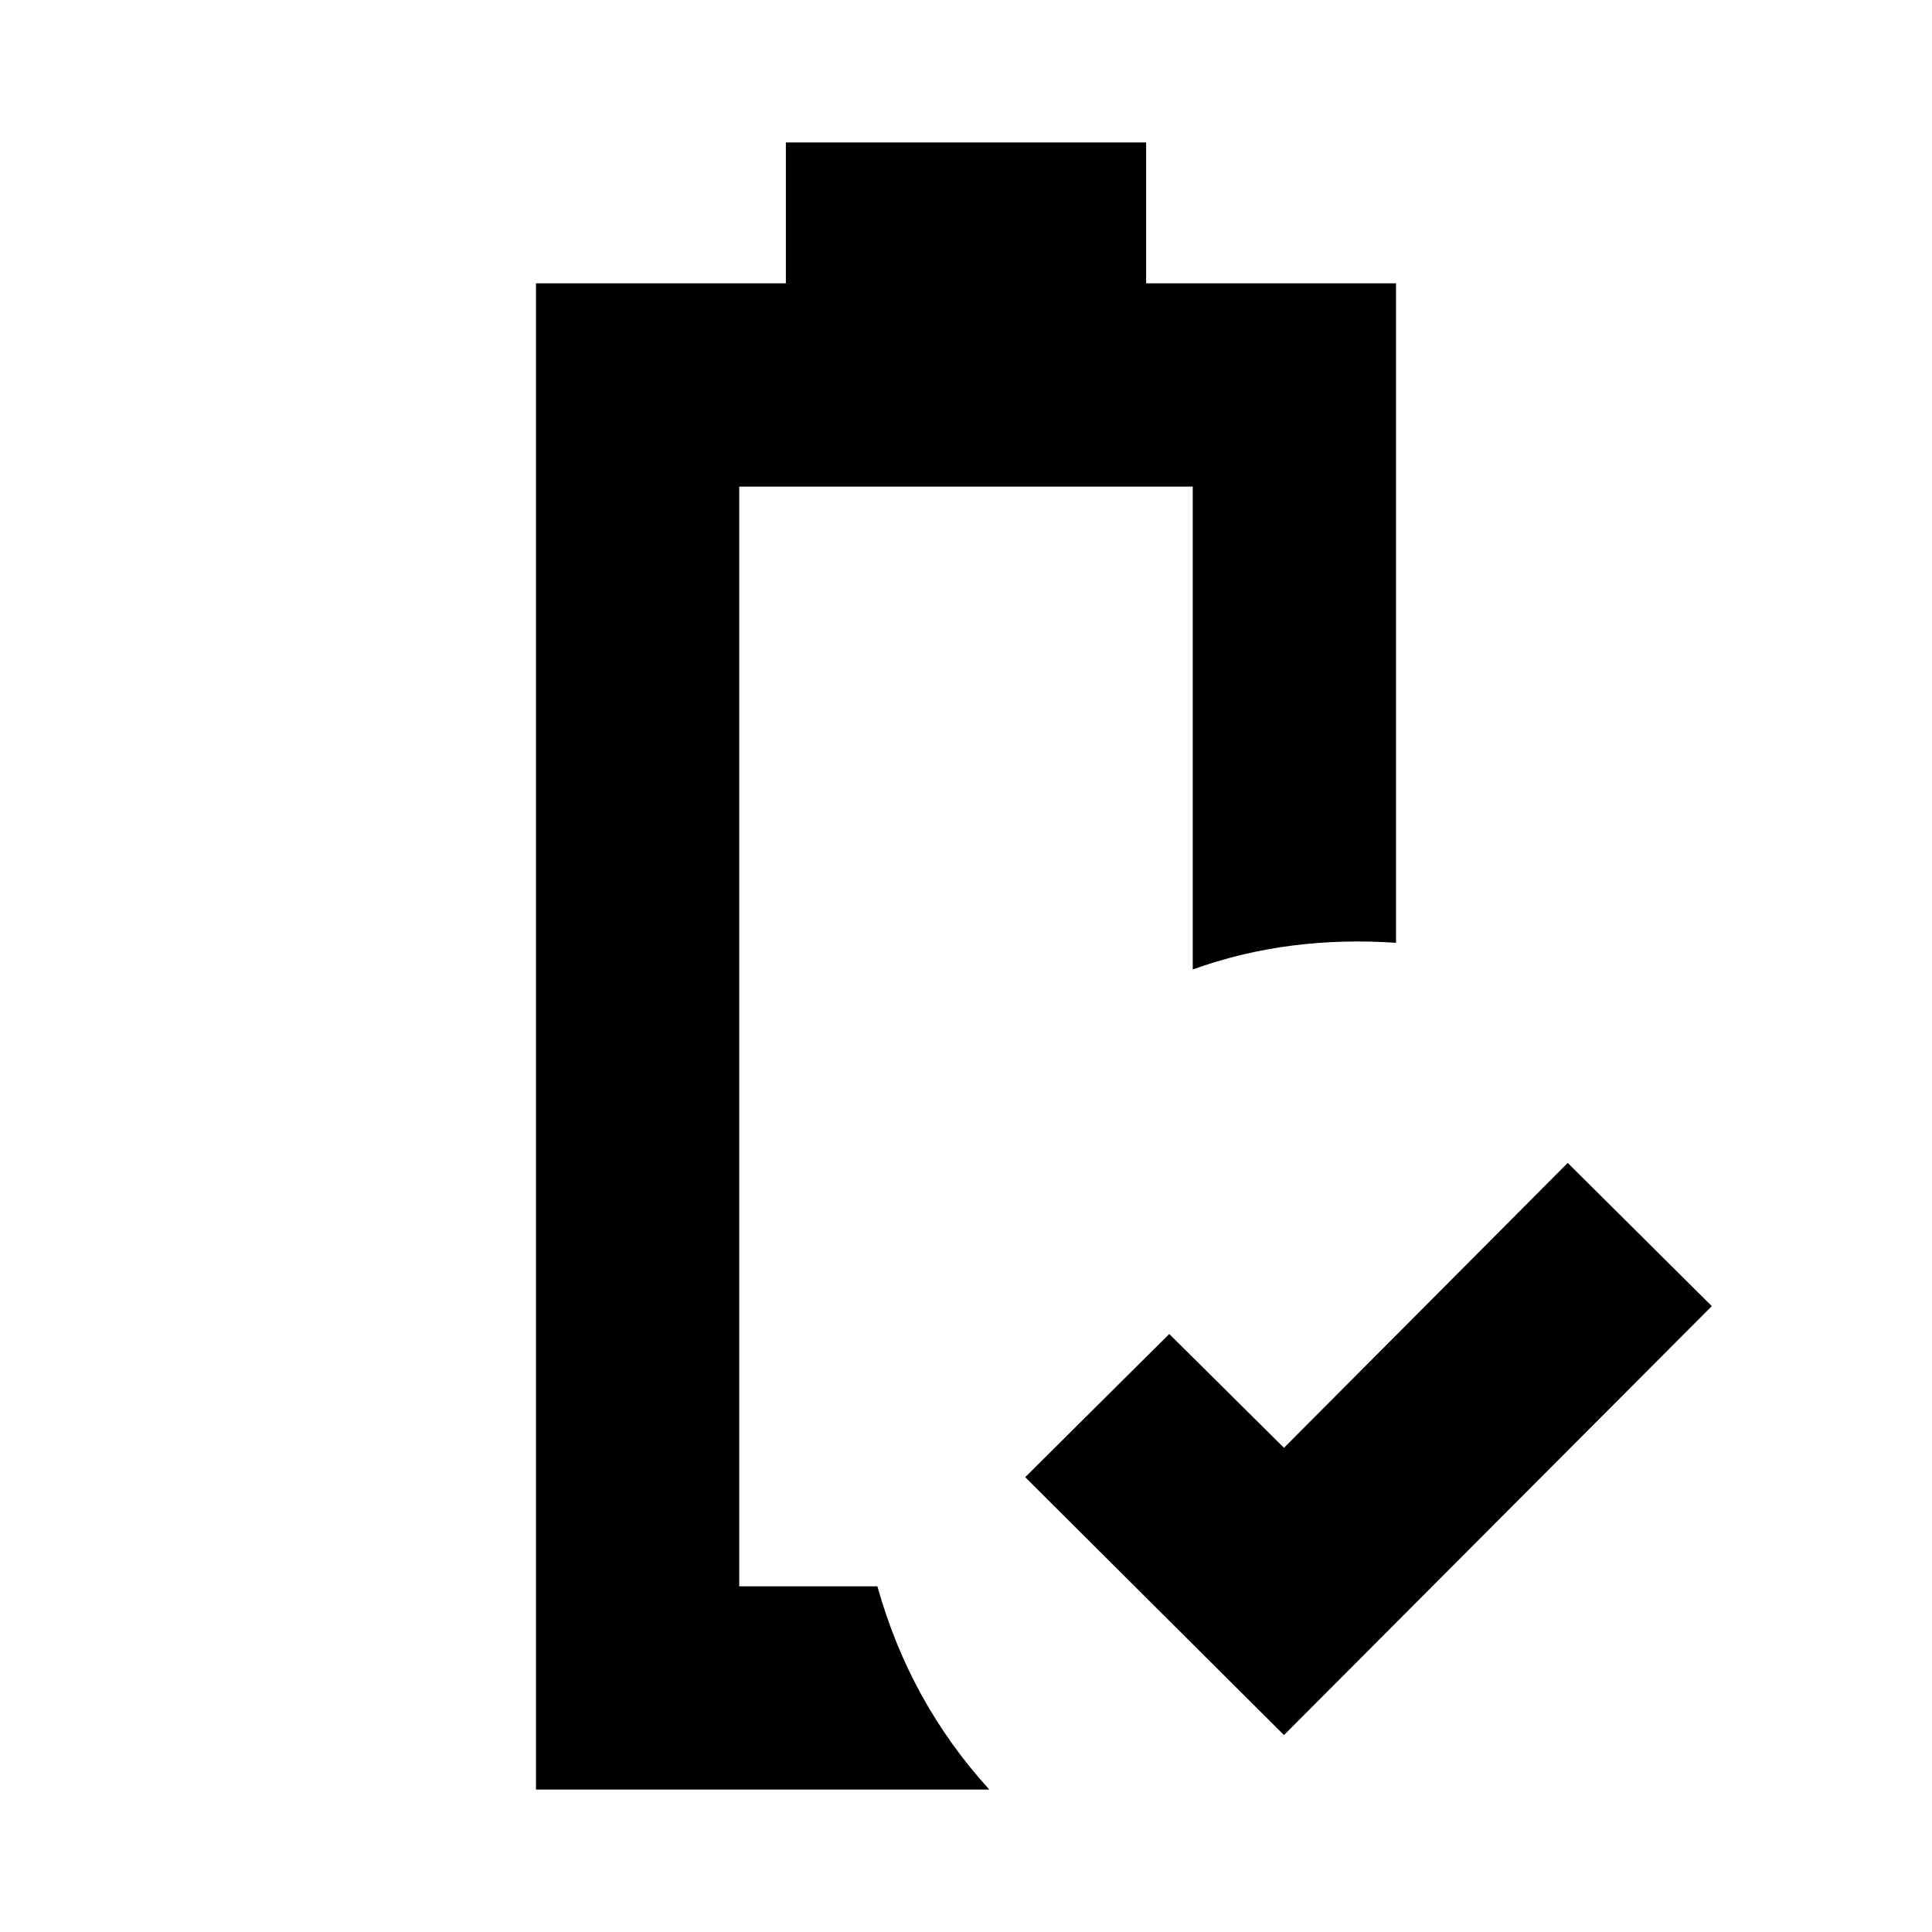 <svg xmlns="http://www.w3.org/2000/svg" height="24" viewBox="0 -960 960 960" width="24"><path d="M638-97.85 509.41-226 581-297.15l57 56.56 141-141.56L850.59-311 638-97.85Zm-270.67-73.93Zm-101.01 101v-748.44H390.5v-70h179v70h124.18v327.7q-26.22-1.83-51.51 1.36-25.28 3.18-49.5 11.88v-239.94H367.33v546.44h68.63q8.22 29.27 22.1 54.34 13.87 25.07 33.53 46.66H266.32Z"/></svg>